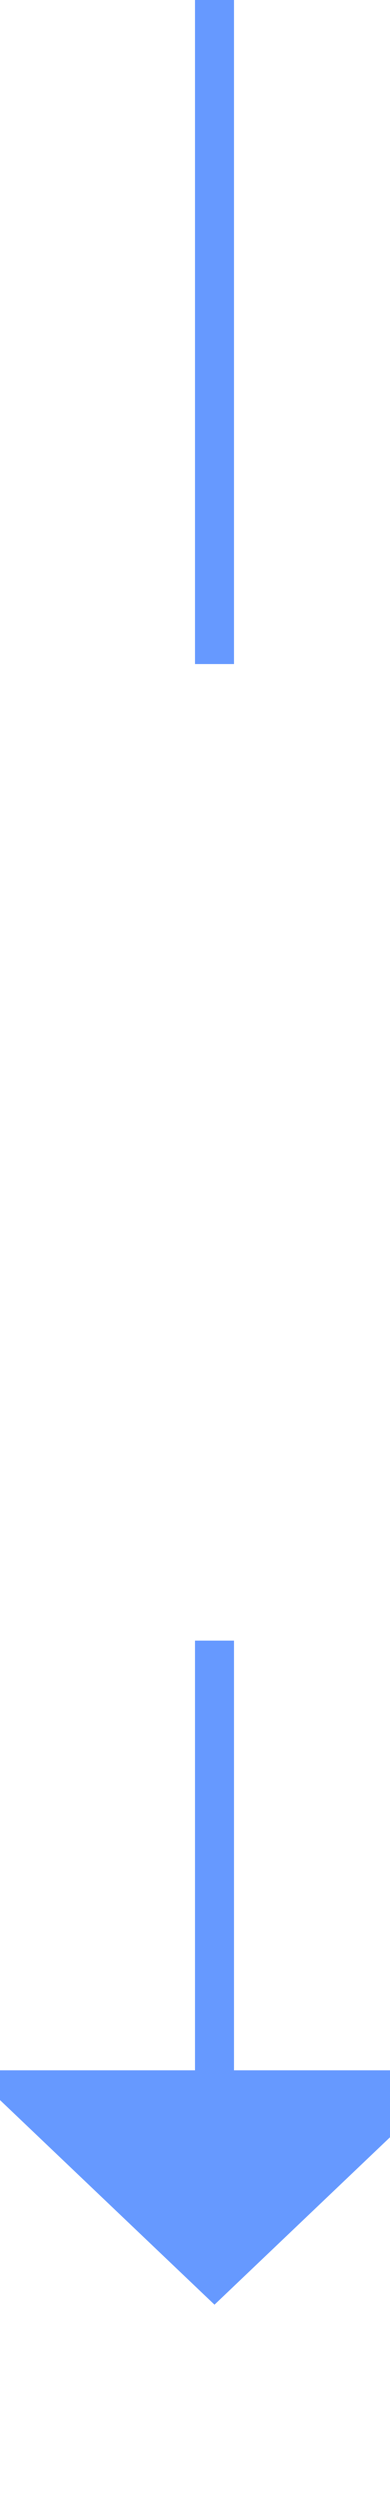 ﻿<?xml version="1.0" encoding="utf-8"?>
<svg version="1.1" xmlns:xlink="http://www.w3.org/1999/xlink" width="10px" height="64px" preserveAspectRatio="xMidYMin meet" viewBox="739 1452  8 64" xmlns="http://www.w3.org/2000/svg">
  <defs>
    <mask fill="white" id="clip217">
      <path d="M 726.5 1469  L 759.5 1469  L 759.5 1494  L 726.5 1494  Z M 726.5 1452  L 759.5 1452  L 759.5 1520  L 726.5 1520  Z " fill-rule="evenodd" />
    </mask>
  </defs>
  <path d="M 743.5 1469  L 743.5 1452  M 743.5 1494  L 743.5 1506  " stroke-width="1" stroke="#6699ff" fill="none" />
  <path d="M 737.2 1505  L 743.5 1511  L 749.8 1505  L 737.2 1505  Z " fill-rule="nonzero" fill="#6699ff" stroke="none" mask="url(#clip217)" />
</svg>